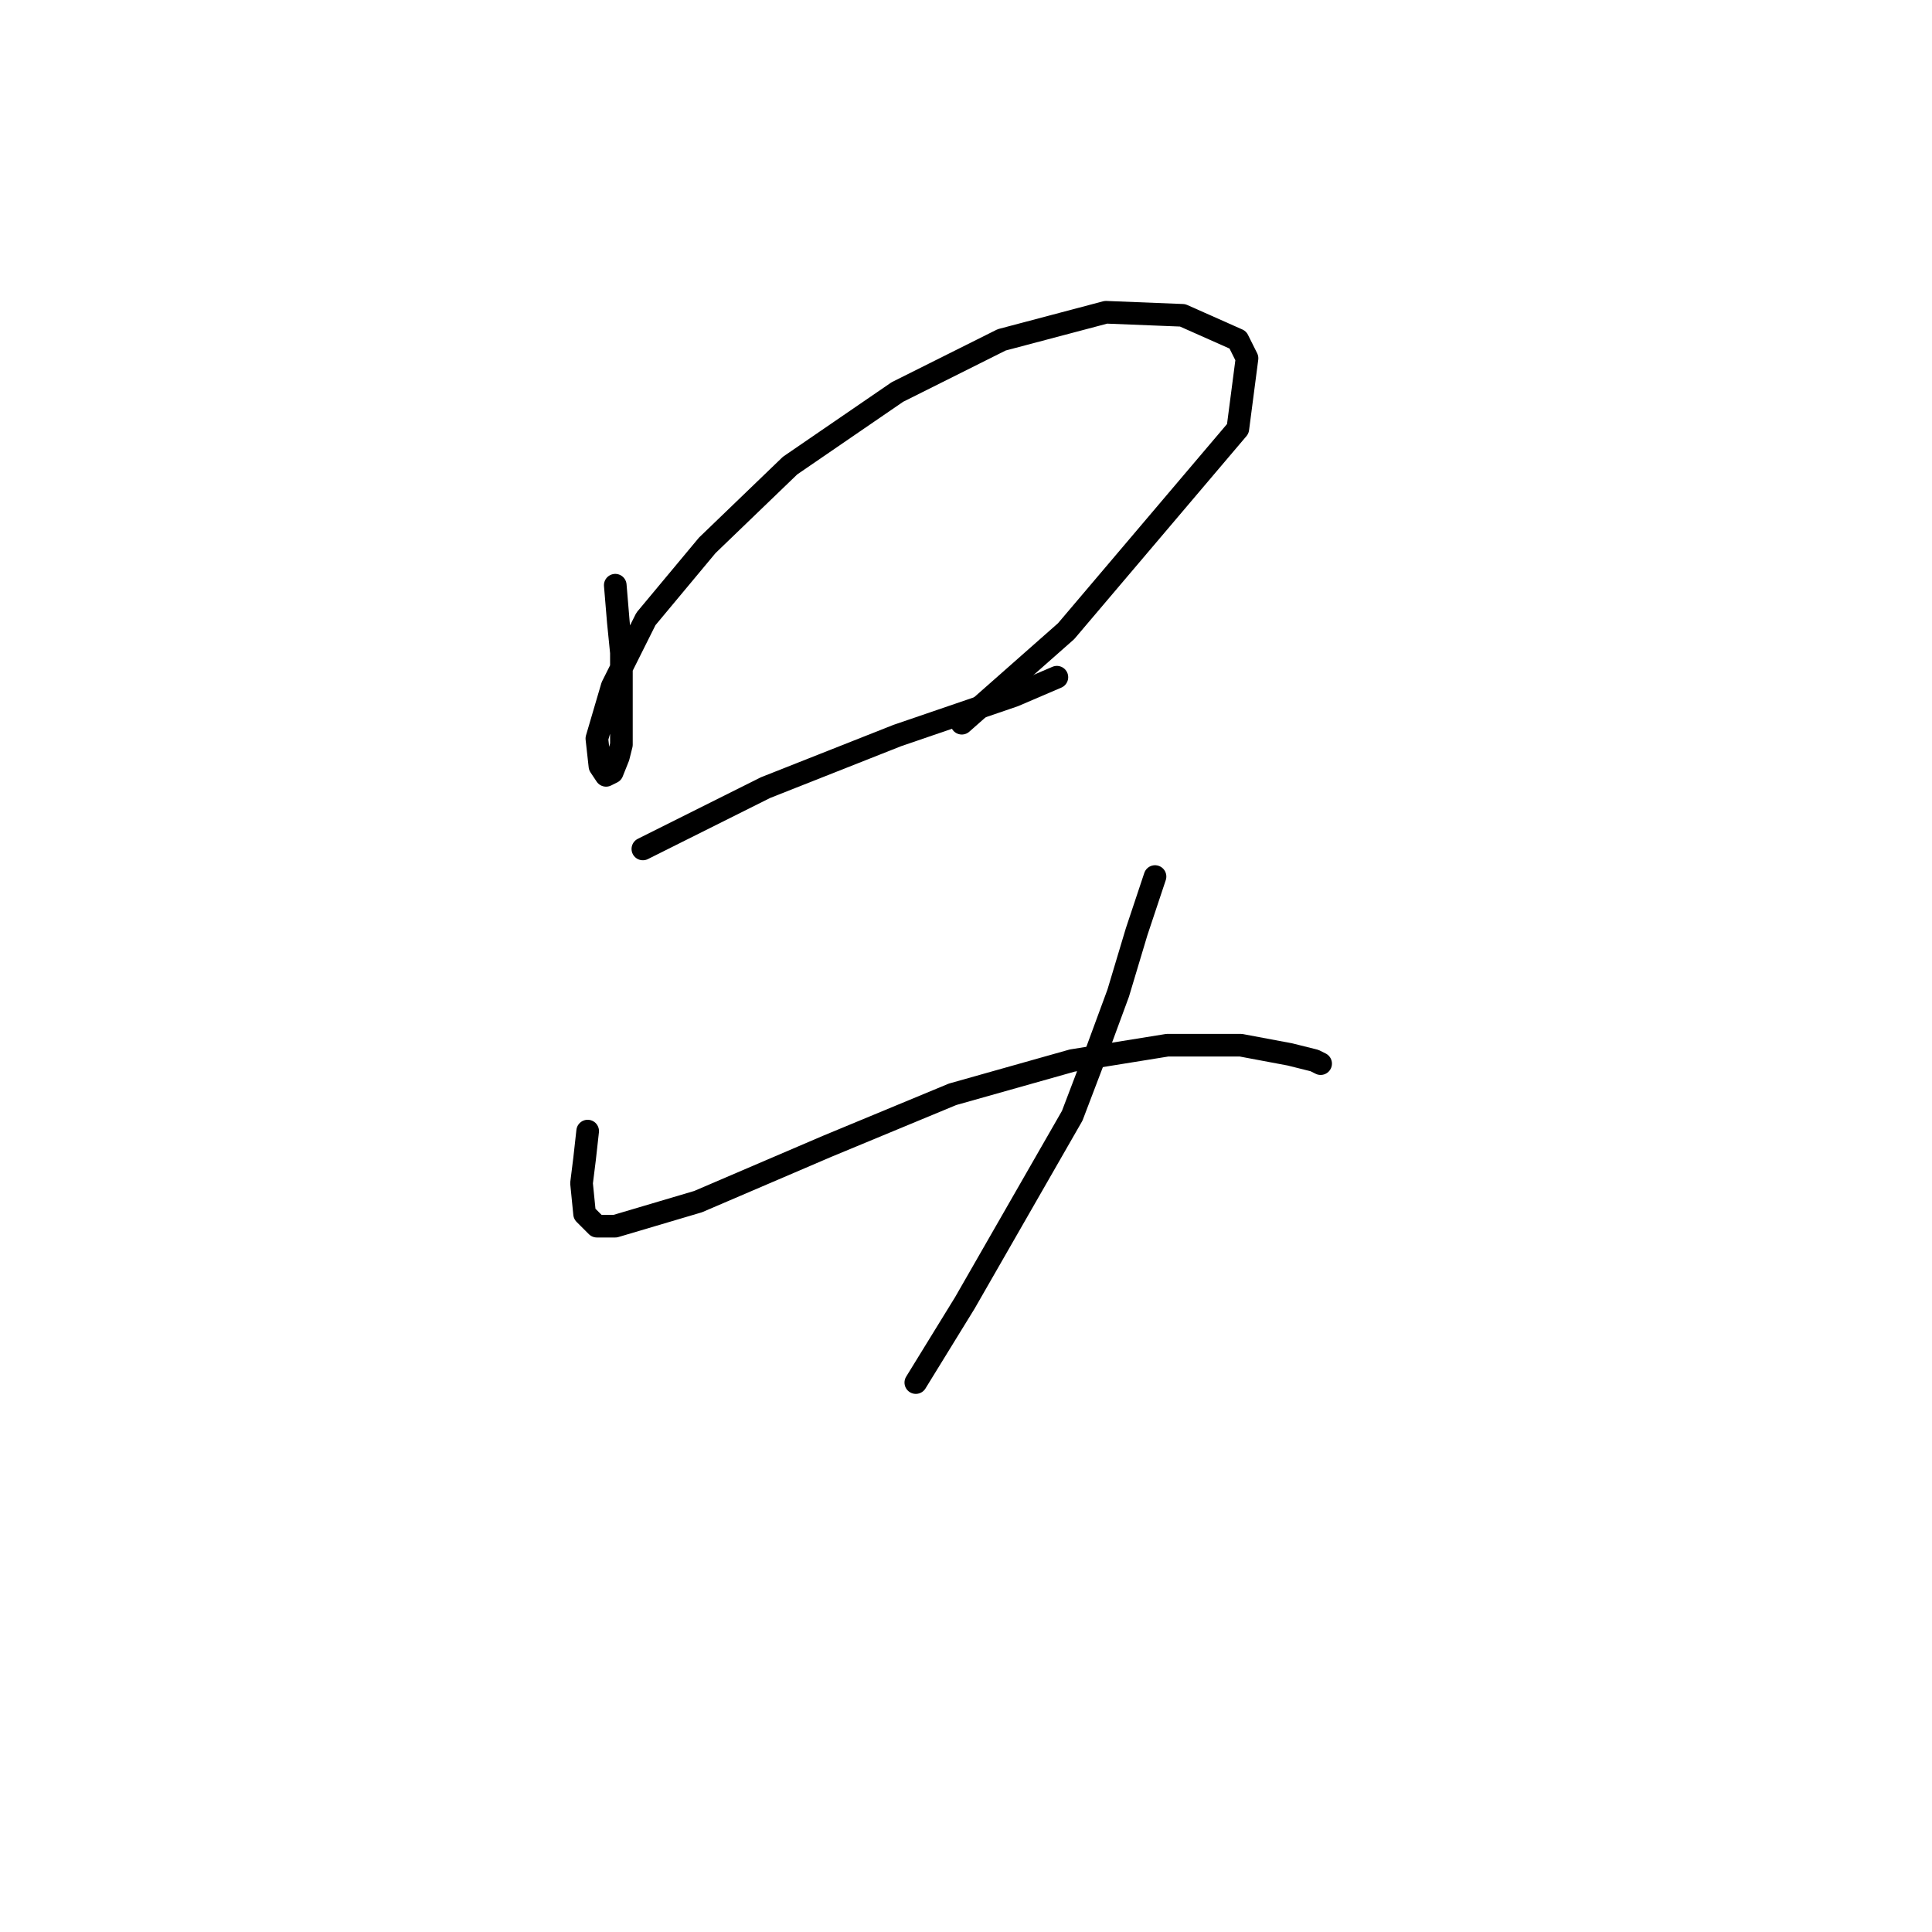 <?xml version="1.0" standalone="no"?>
    <svg width="256" height="256" xmlns="http://www.w3.org/2000/svg" version="1.1">
    <polyline stroke="black" stroke-width="3" stroke-linecap="round" fill="transparent" stroke-linejoin="round" points="81.526 77.543 81.932 82.419 82.339 86.483 82.339 93.391 82.339 98.674 81.932 100.299 81.119 102.331 80.307 102.737 79.494 101.518 79.088 97.861 81.119 90.953 85.589 82.013 93.717 72.26 104.689 61.694 118.911 51.942 132.728 45.033 146.544 41.376 156.703 41.782 164.018 45.033 165.237 47.472 164.018 56.818 141.262 83.638 127.445 95.829 127.445 95.829 " />
        <polyline stroke="black" stroke-width="3" stroke-linecap="round" fill="transparent" stroke-linejoin="round" points="85.183 112.49 101.438 104.363 118.911 97.455 134.353 92.172 140.042 89.734 140.042 89.734 " />
        <polyline stroke="black" stroke-width="3" stroke-linecap="round" fill="transparent" stroke-linejoin="round" points="77.869 149.876 77.462 153.533 77.056 156.784 77.462 160.848 79.088 162.473 81.526 162.473 92.498 159.222 109.565 151.908 126.226 144.999 142.074 140.529 154.672 138.497 164.424 138.497 170.926 139.717 174.177 140.529 174.99 140.936 174.99 140.936 " />
        <polyline stroke="black" stroke-width="3" stroke-linecap="round" fill="transparent" stroke-linejoin="round" points="153.046 116.147 150.608 123.462 148.17 131.589 145.325 139.31 142.074 147.844 127.852 172.632 121.35 183.198 121.35 183.198 " />
        </svg>